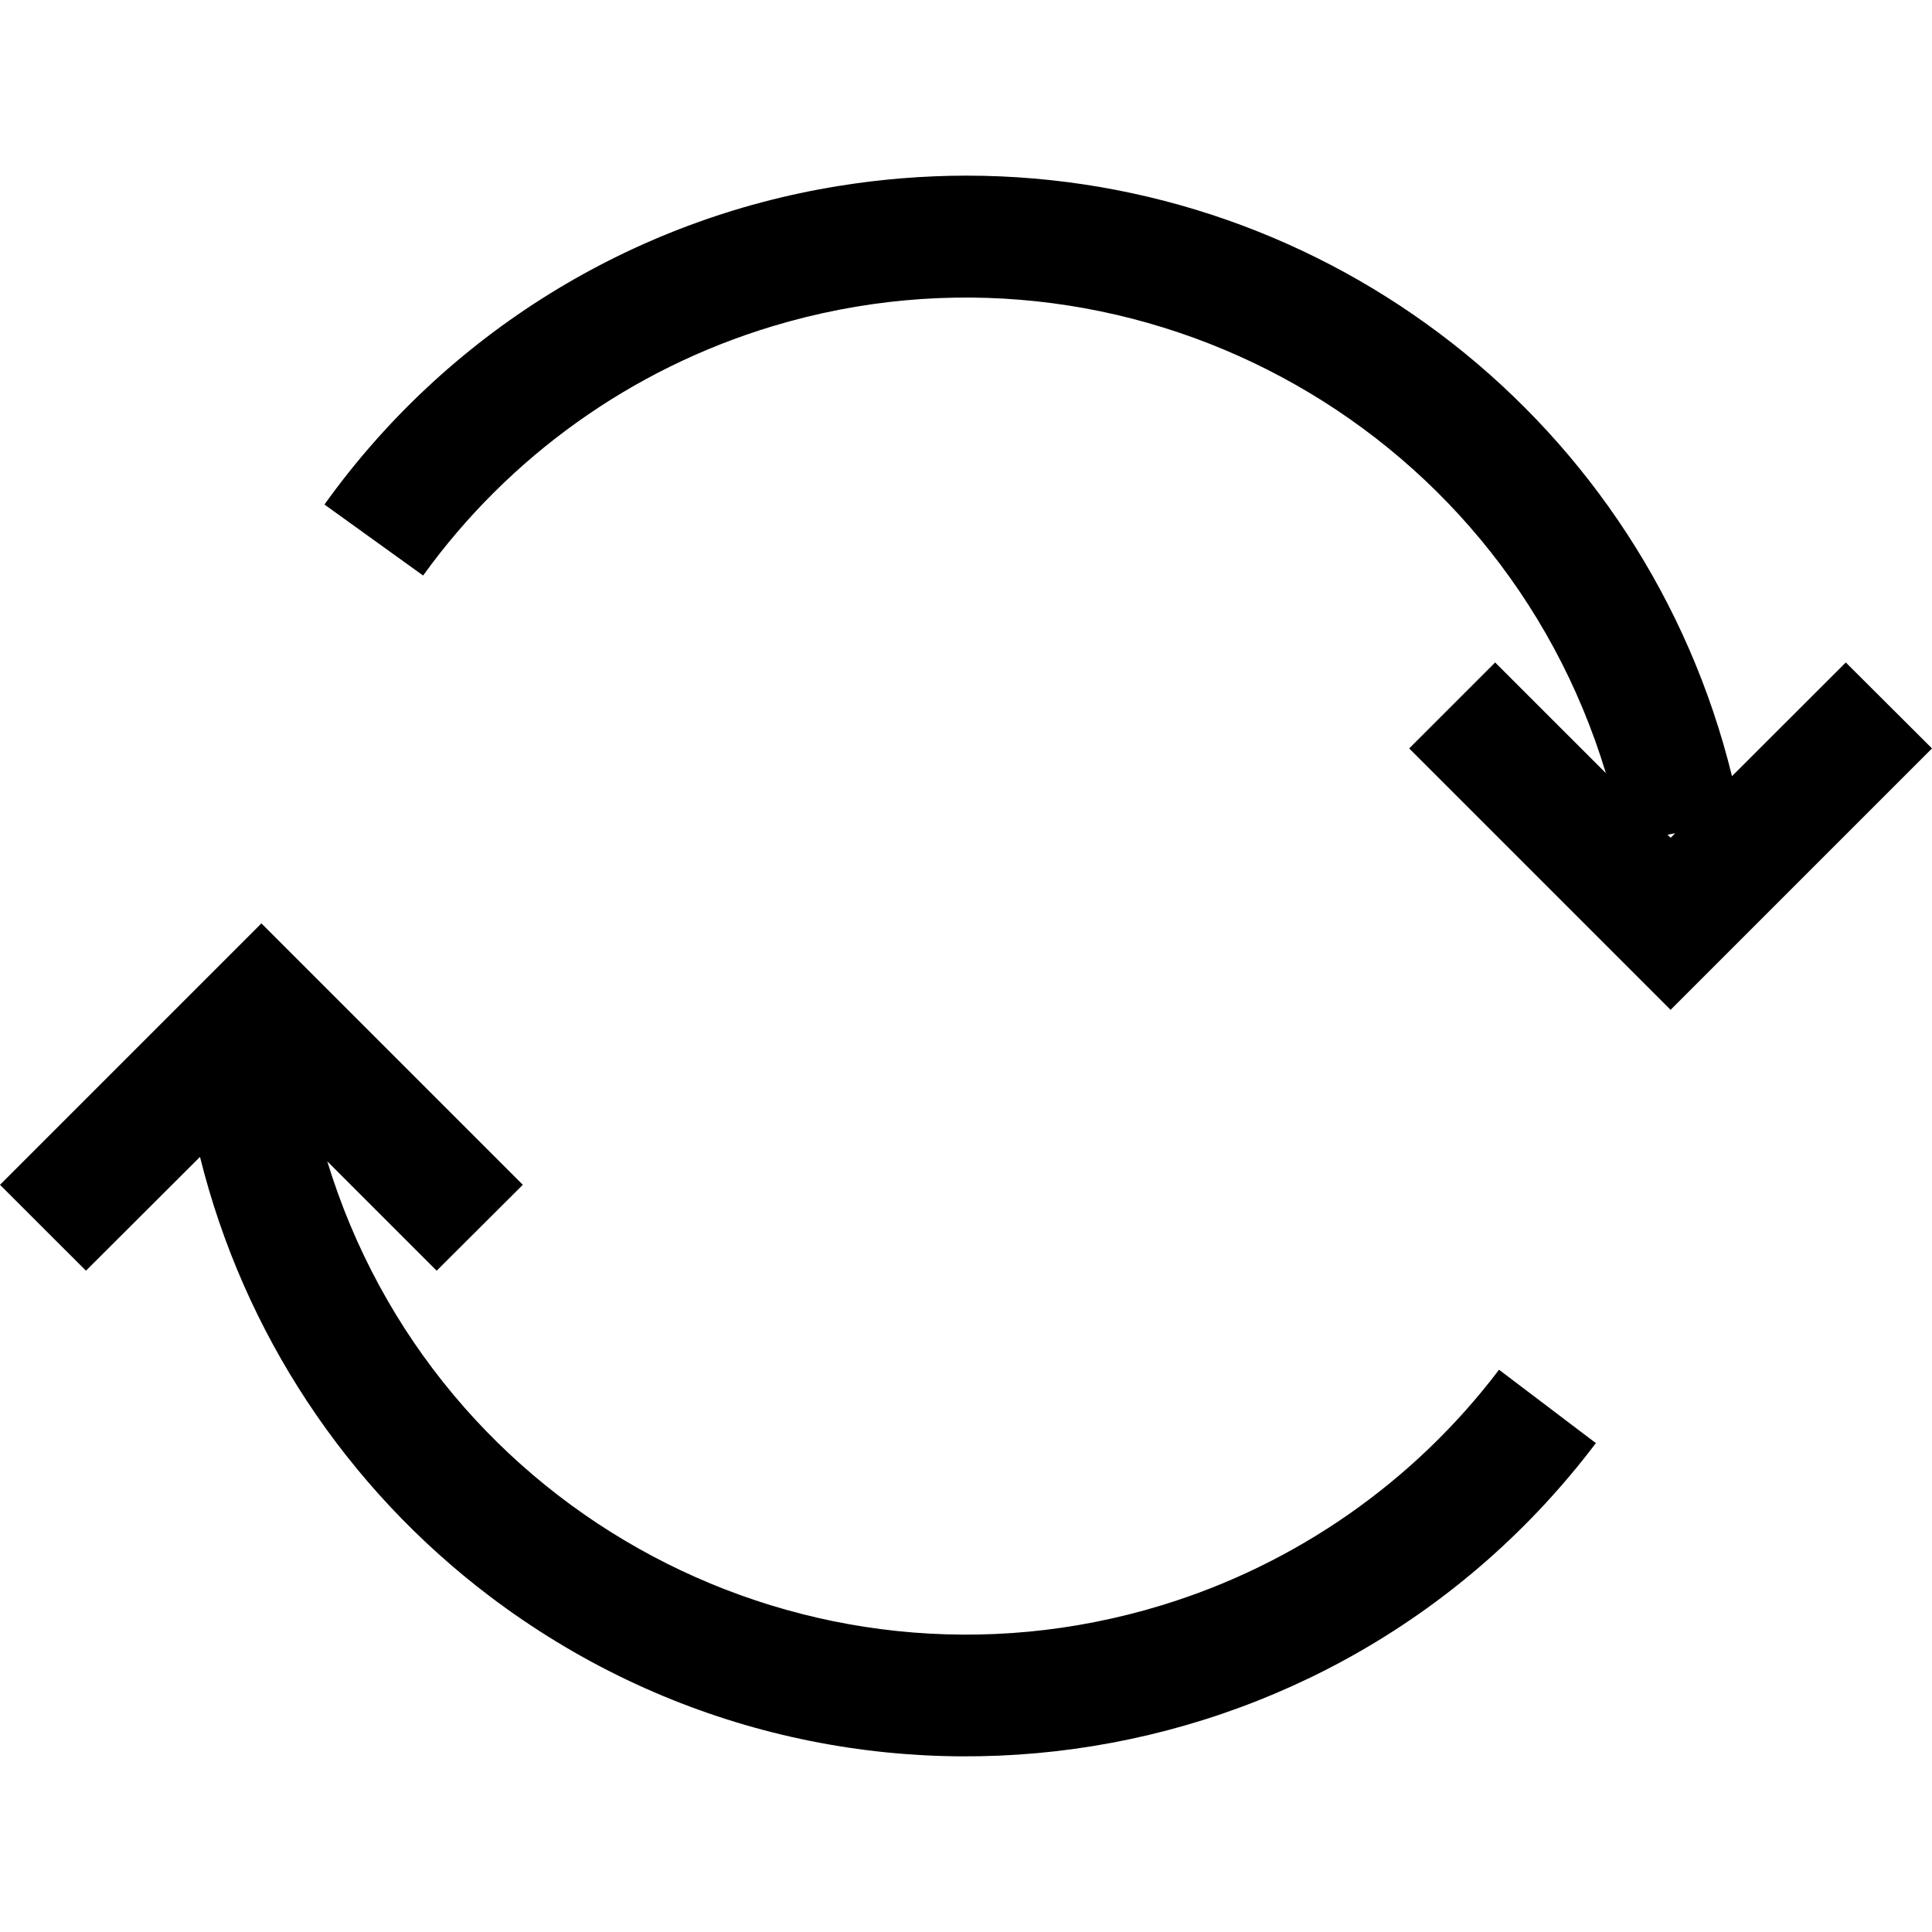 <?xml version="1.0"?>
<svg xmlns="http://www.w3.org/2000/svg" xmlns:xlink="http://www.w3.org/1999/xlink" xmlns:svgjs="http://svgjs.com/svgjs" version="1.1" width="512" height="512" x="0" y="0" viewBox="0 0 508.48 508.48" style="enable-background:new 0 0 512 512" xml:space="preserve" class=""><g transform="matrix(1,1.2246467991473532e-16,1.2246467991473532e-16,-1,5.684341886080802e-14,508.48)">
<g xmlns="http://www.w3.org/2000/svg">
	<g>
		<g>
			<path d="M114.928,174.046l-28.8,28.8C114.48,109.944,212.776,57.617,305.677,85.969c35.405,10.805,66.498,32.506,88.851,62.012     l25.488-19.312C350.79,37.151,220.481,19.078,128.962,88.304c-37.933,28.692-64.873,69.53-76.322,115.694l-30.016-29.952     L0,196.654l68.8,68.8l68.8-68.8L114.928,174.046z" fill="#000000" data-original="#000000" style="" class=""/>
			<path d="M439.68,242.702l-68.8,68.8l22.624,22.624l29.136-29.12c-28.103,93.051-126.317,145.702-219.368,117.599     c-37.011-11.178-69.311-34.231-91.912-65.599l-25.968,18.688c32.093,44.868,80.787,75.048,135.248,83.824     c11.162,1.812,22.452,2.727,33.76,2.736c95.518-0.045,178.669-65.284,201.44-158.048l29.952,29.92l22.688-22.624L439.68,242.702z      M438.88,288.798l0.816-0.816l1.184,1.2L438.88,288.798z" fill="#000000" data-original="#000000" style="" class=""/>
		</g>
	</g>
</g>
<g xmlns="http://www.w3.org/2000/svg">
</g>
<g xmlns="http://www.w3.org/2000/svg">
</g>
<g xmlns="http://www.w3.org/2000/svg">
</g>
<g xmlns="http://www.w3.org/2000/svg">
</g>
<g xmlns="http://www.w3.org/2000/svg">
</g>
<g xmlns="http://www.w3.org/2000/svg">
</g>
<g xmlns="http://www.w3.org/2000/svg">
</g>
<g xmlns="http://www.w3.org/2000/svg">
</g>
<g xmlns="http://www.w3.org/2000/svg">
</g>
<g xmlns="http://www.w3.org/2000/svg">
</g>
<g xmlns="http://www.w3.org/2000/svg">
</g>
<g xmlns="http://www.w3.org/2000/svg">
</g>
<g xmlns="http://www.w3.org/2000/svg">
</g>
<g xmlns="http://www.w3.org/2000/svg">
</g>
<g xmlns="http://www.w3.org/2000/svg">
</g>
</g></svg>
